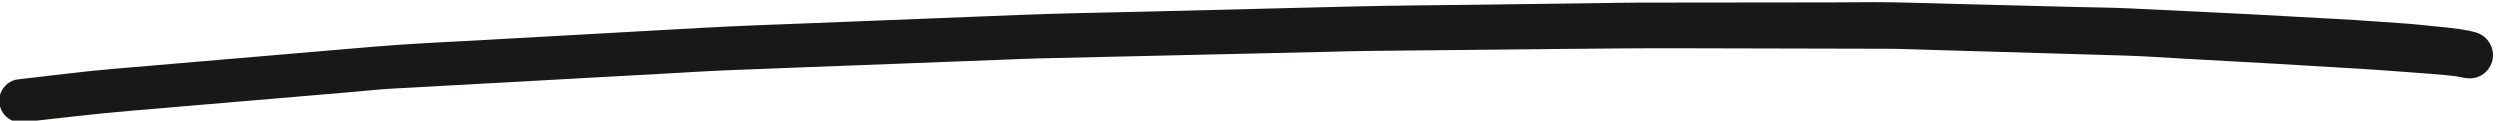 <?xml version="1.0" encoding="utf-8"?>
<svg viewBox="813.028 905.919 356.831 17.215" width="356.831" height="17.215" xmlns="http://www.w3.org/2000/svg">
    <path id="path80" style="fill:#1a1817;fill-opacity:1;fill-rule:nonzero;stroke:none"
          d="m 2777.85,904.969 c -58.47,3.422 -117.02,5.863 -175.53,8.801 -19.3,0.96 -38.67,1.019 -57.99,1.519 -41.9,1.07 -83.81,2.141 -125.71,3.211 -23.33,0.602 -46.69,1.34 -70.02,1.789 -6.76,0.133 -13.52,0.18 -20.29,0.18 -15.2,0 -30.41,-0.231 -45.6,-0.258 -69.13,-0.07 -138.25,-0.152 -207.39,-0.231 -16.45,-0.019 -32.92,-0.41 -49.36,-0.64 -40.75,-0.52 -81.48,-1.051 -122.23,-1.602 -45.96,-0.59 -91.94,-0.84 -137.89,-1.976 -74.38,-1.844 -148.75,-3.68 -223.13,-5.532 -43.05,-1.05 -86.14,-1.66 -129.18,-3.378 -74.17,-2.954 -148.33,-5.883 -222.5,-8.801 -40.52,-1.59 -81.08,-2.922 -121.57,-5.18 -76.69,-4.262 -153.374,-8.543 -230.073,-12.832 -40.981,-2.289 -82.004,-3.98 -122.895,-7.469 -76.351,-6.5 -152.707,-13.011 -229.058,-19.519 -16.493,-1.403 -32.993,-2.801 -49.504,-4.219 -32.965,-2.801 -65.825,-7.16 -98.7,-10.871 -2.058,-0.293 -4.125,-0.563 -6.191,-0.84 -3.93,-1.109 -7.348,-3.09 -10.258,-5.992 -4.34,-4.34 -6.812,-10.277 -6.812,-16.438 0,-6.14 2.472,-12.109 6.812,-16.441 3.946,-3.961 10.668,-7.461 16.449,-6.82 39.668,4.468 79.278,9.211 119.055,12.582 36.852,3.136 73.699,6.258 110.551,9.379 40.223,3.41 80.434,6.82 120.644,10.218 16.196,1.379 32.438,3.2 48.661,4.102 62.707,3.48 125.41,6.91 188.125,10.348 39.082,2.16 78.184,4.312 117.264,6.472 16.15,0.891 32.3,2 48.45,2.641 62.14,2.5 124.29,4.769 186.42,7.148 37.67,1.45 75.33,2.871 112.99,4.321 12.66,0.488 25.32,1.097 37.98,1.41 67.11,1.551 134.2,3.07 201.3,4.59 37.47,0.859 74.93,1.711 112.4,2.57 13.35,0.309 26.68,0.758 40.02,0.891 69.2,0.718 138.39,1.418 207.59,2.128 43.18,0.45 86.31,0.86 129.49,0.75 73.48,-0.179 146.97,-0.351 220.44,-0.519 14.5,-0.031 28.99,-0.641 43.48,-1.063 40.56,-1.187 81.12,-2.378 121.67,-3.566 30.42,-0.902 60.85,-1.793 91.28,-2.684 21.58,-0.628 43.15,-2.238 64.71,-3.41 63.49,-3.429 126.96,-6.968 190.44,-10.929 16.11,-1.008 32.22,-2.231 48.34,-3.411 17.26,-1.25 34.58,-2.468 51.79,-4.418 2.68,-0.441 5.34,-0.941 8.02,-1.519 6.78,-1.43 13.31,-1.039 19.4,2.539 5.64,3.289 9.84,8.762 11.58,15.051 3.64,13.238 -4.37,27.308 -17.59,30.969 -11.56,3.199 -23.57,4.48 -35.49,5.679 -8.16,0.832 -16.32,1.66 -24.48,2.473 -15.7,1.578 -31.52,2.379 -47.25,3.566 -29.51,2.223 -59.11,3.512 -88.66,5.231"
          transform="matrix(0.133, 0, 0, -0.133, 770.899, 1028.648)"/>
</svg>